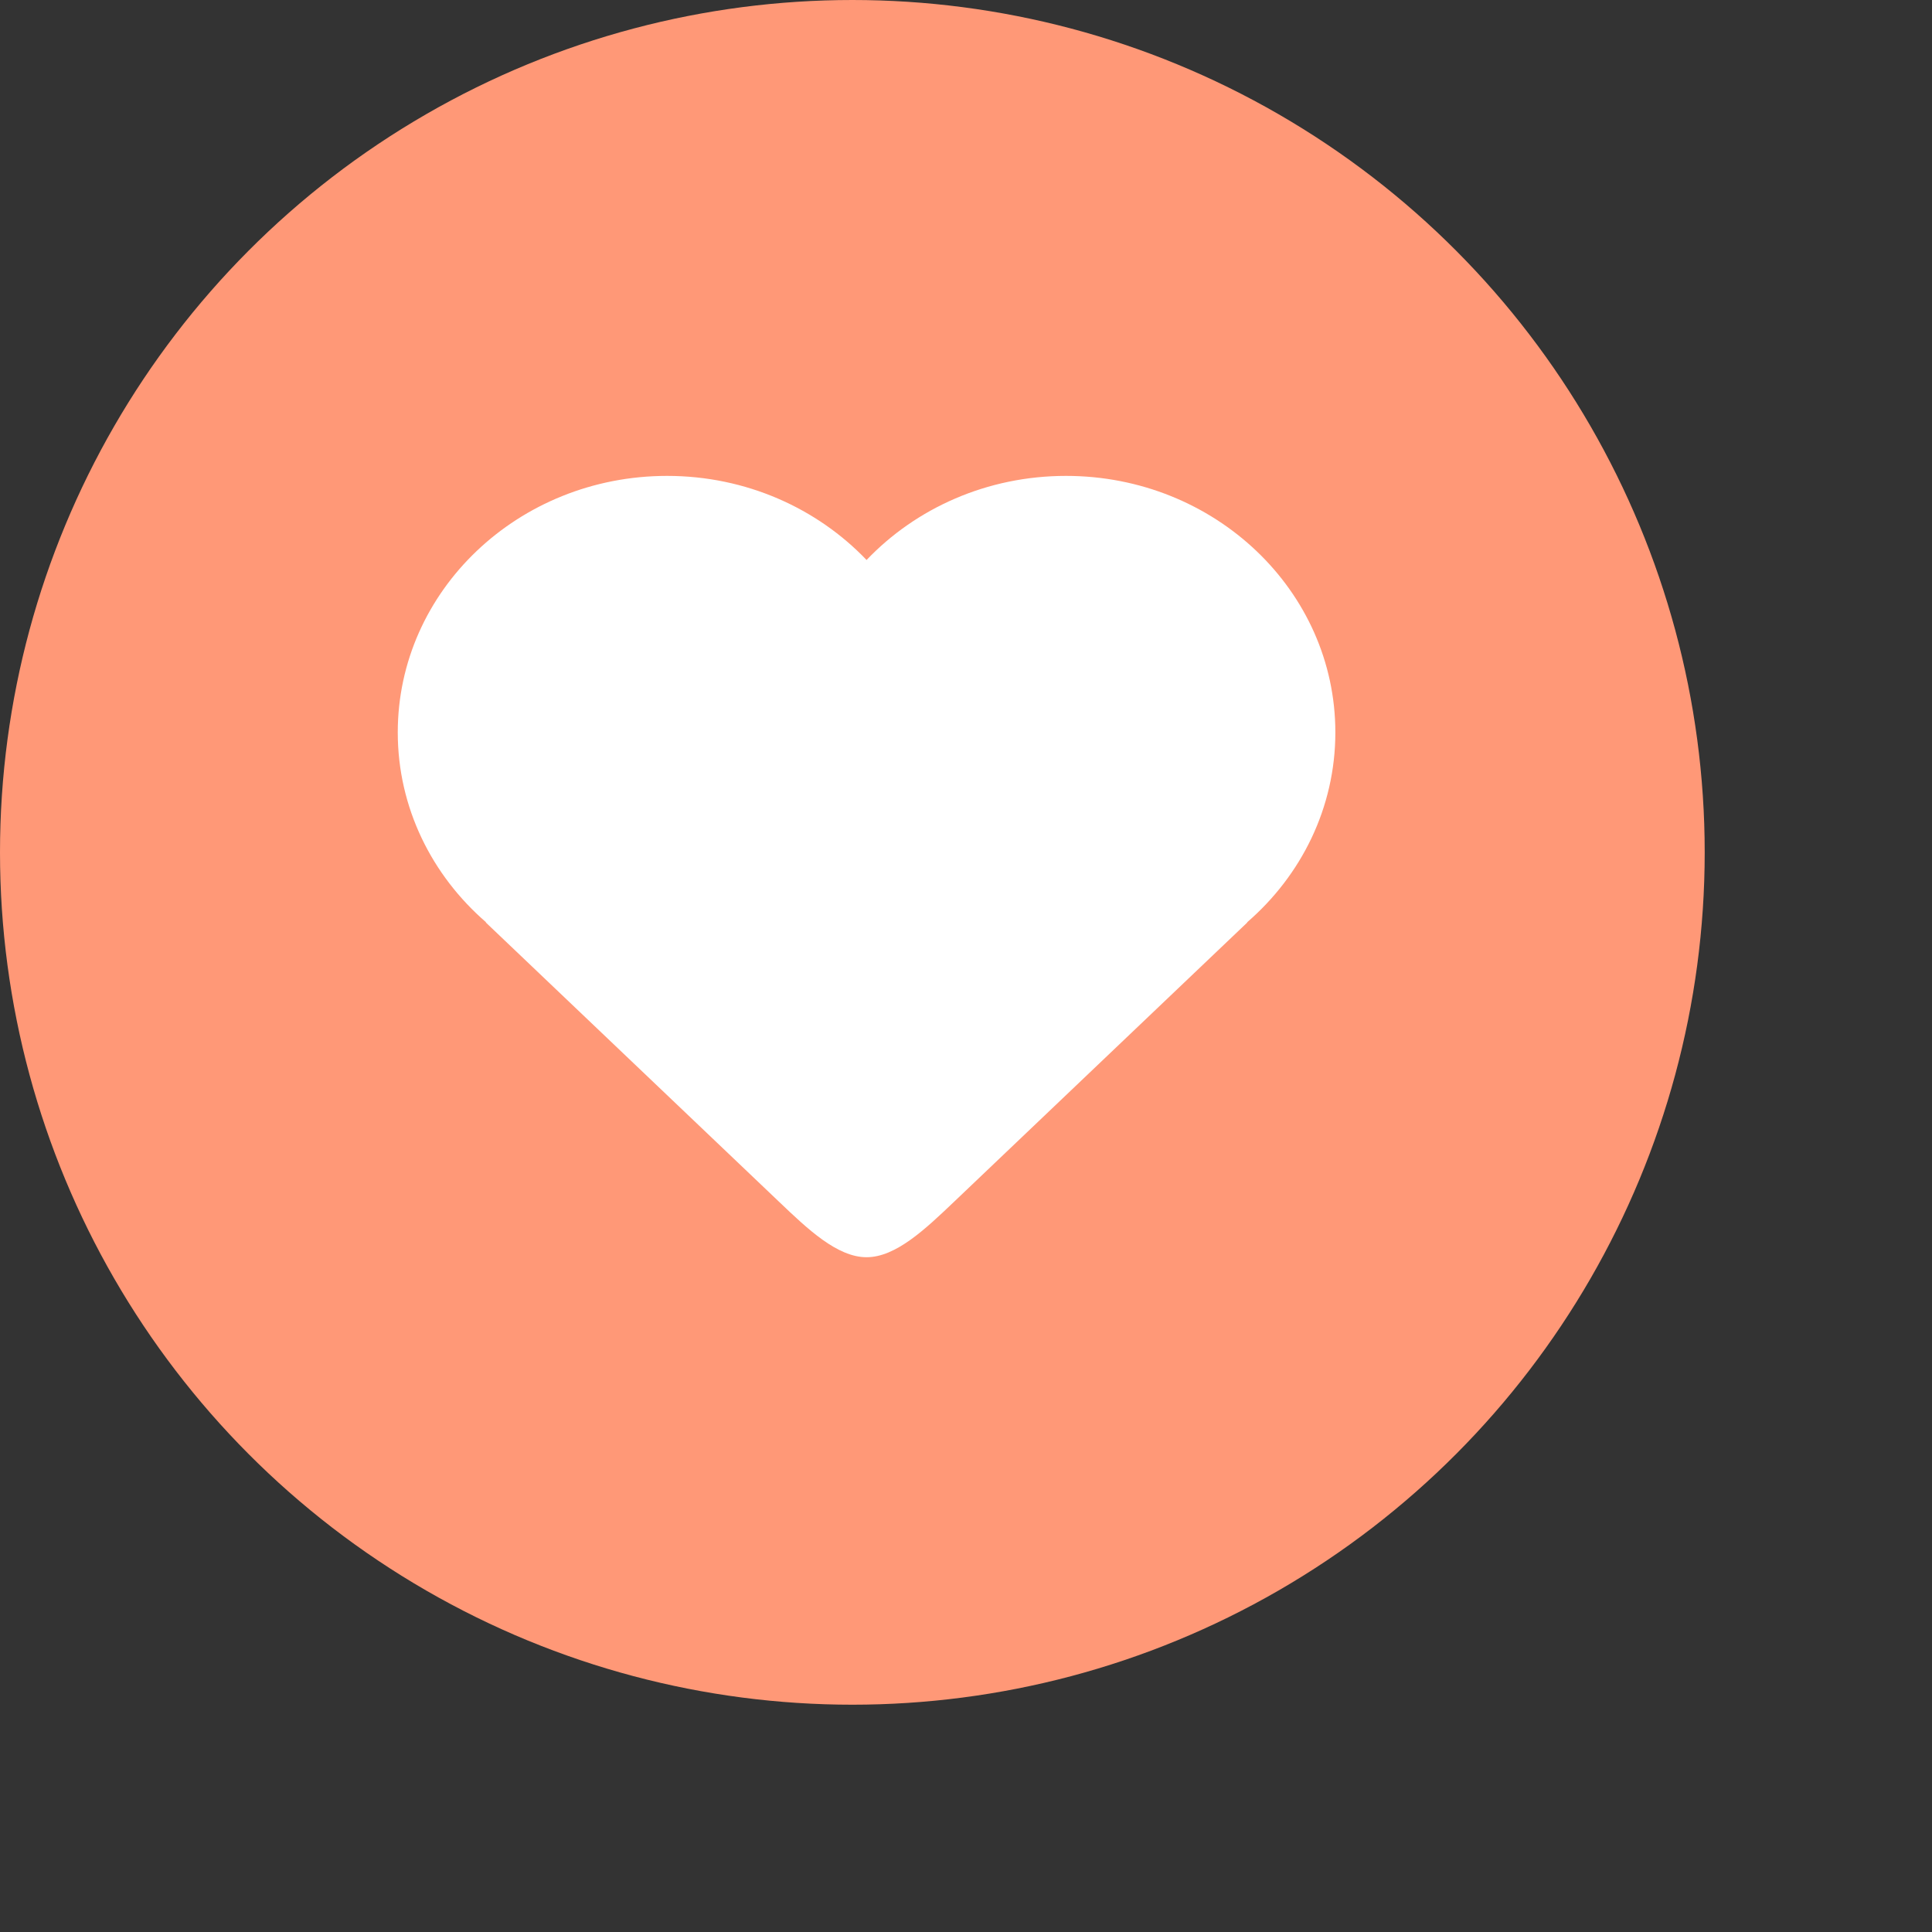 <svg width="68" height="68" viewBox="0 0 68 68" fill="none" xmlns="http://www.w3.org/2000/svg">
<rect x="0" y="0" width="68" height="68" fill="#333333" stroke="none"/>
<g id="Group 5">
<circle id="Oval Copy 3" cx="30" cy="30" r="30" fill="#FF9877"/>
<g id="5bedc0740ebbf8ae764905df1a921b75">
<path id="Icon/heart" fill-rule="evenodd" clip-rule="evenodd" d="M47 25.778C47 28.427 45.801 30.813 43.892 32.464H43.905L33.595 42.284C32.564 43.266 31.53 44.25 30.5 44.25C29.47 44.25 28.436 43.269 27.405 42.284L17.095 32.464H17.111C15.199 30.809 14 28.427 14 25.778C14 20.791 18.246 16.75 23.479 16.75C26.264 16.75 28.766 17.895 30.5 19.71C32.234 17.892 34.736 16.75 37.521 16.75C42.754 16.75 47 20.791 47 25.778" fill="white"/>
</g>
</g>
</svg>
